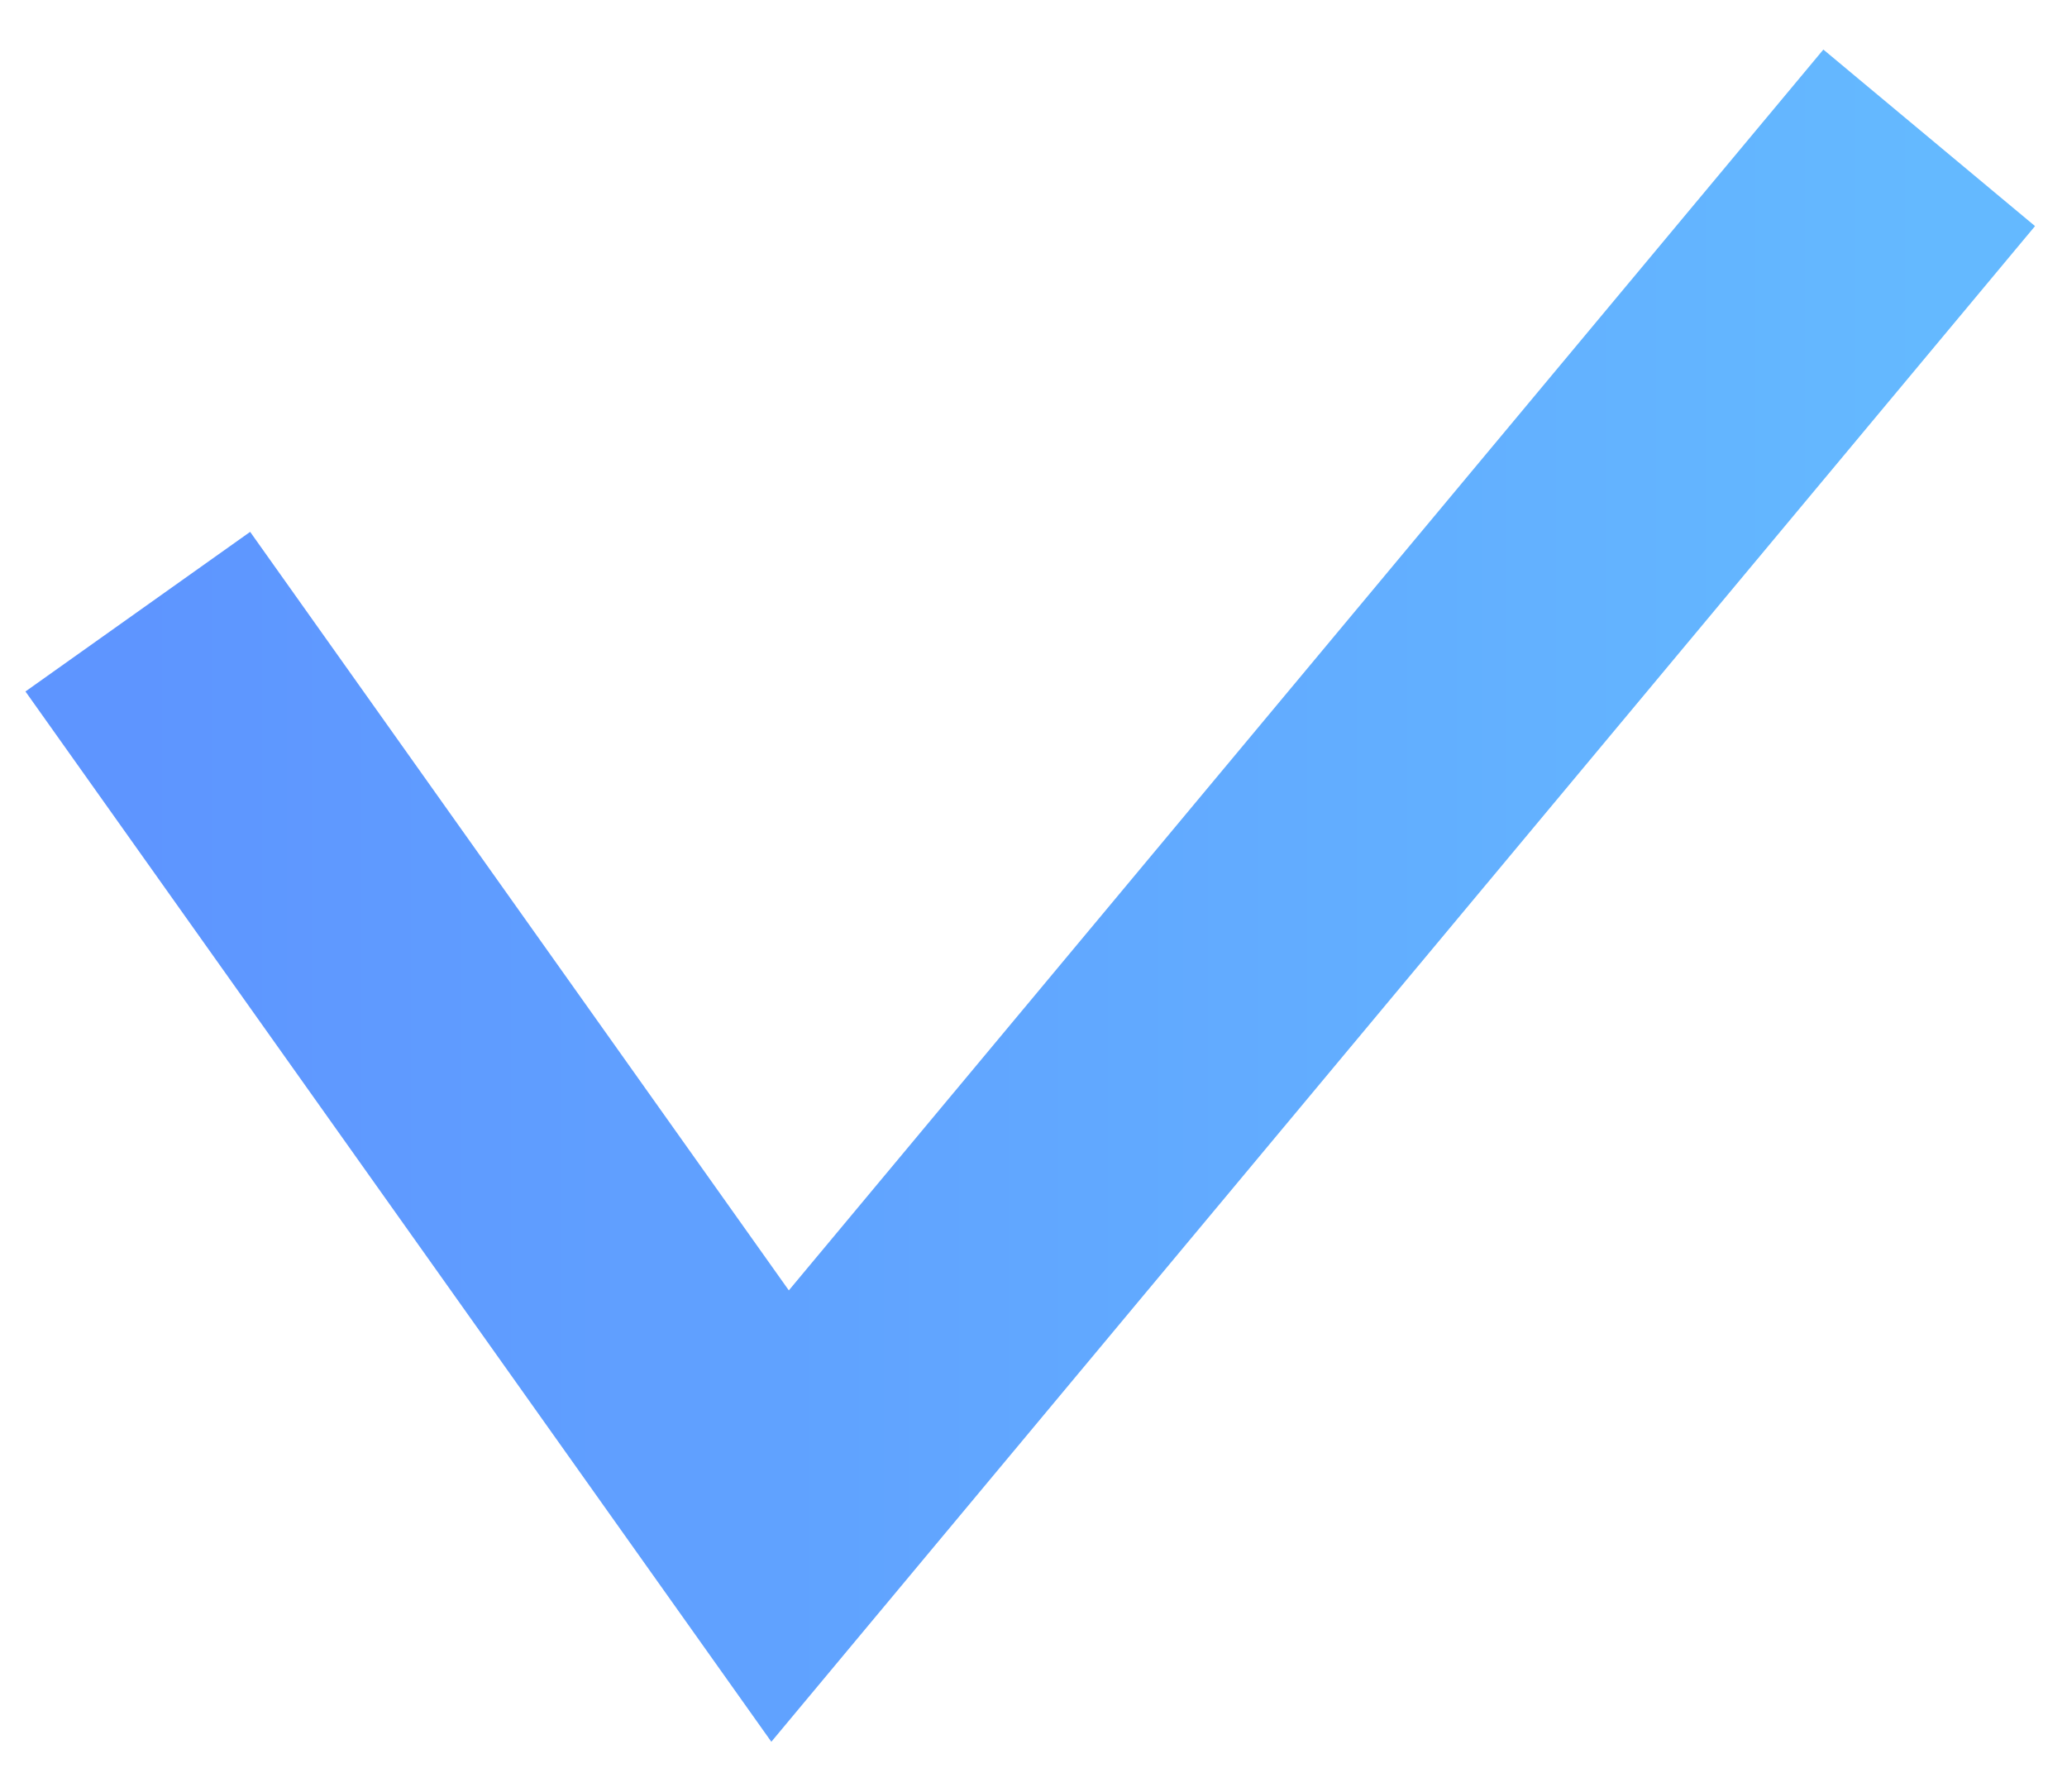 <svg width="15" height="13" viewBox="0 0 15 13" fill="none" xmlns="http://www.w3.org/2000/svg">
<path d="M1 4.438L5.661 11L14 1" stroke="url(#paint0_linear)" stroke-width="2"/>
<defs>
<linearGradient id="paint0_linear" x1="14" y1="4.487" x2="1" y2="4.487" gradientUnits="userSpaceOnUse">
<stop stop-color="#64B9FF"/>
<stop offset="1" stop-color="#5E95FF"/>
</linearGradient>
</defs>
</svg>

